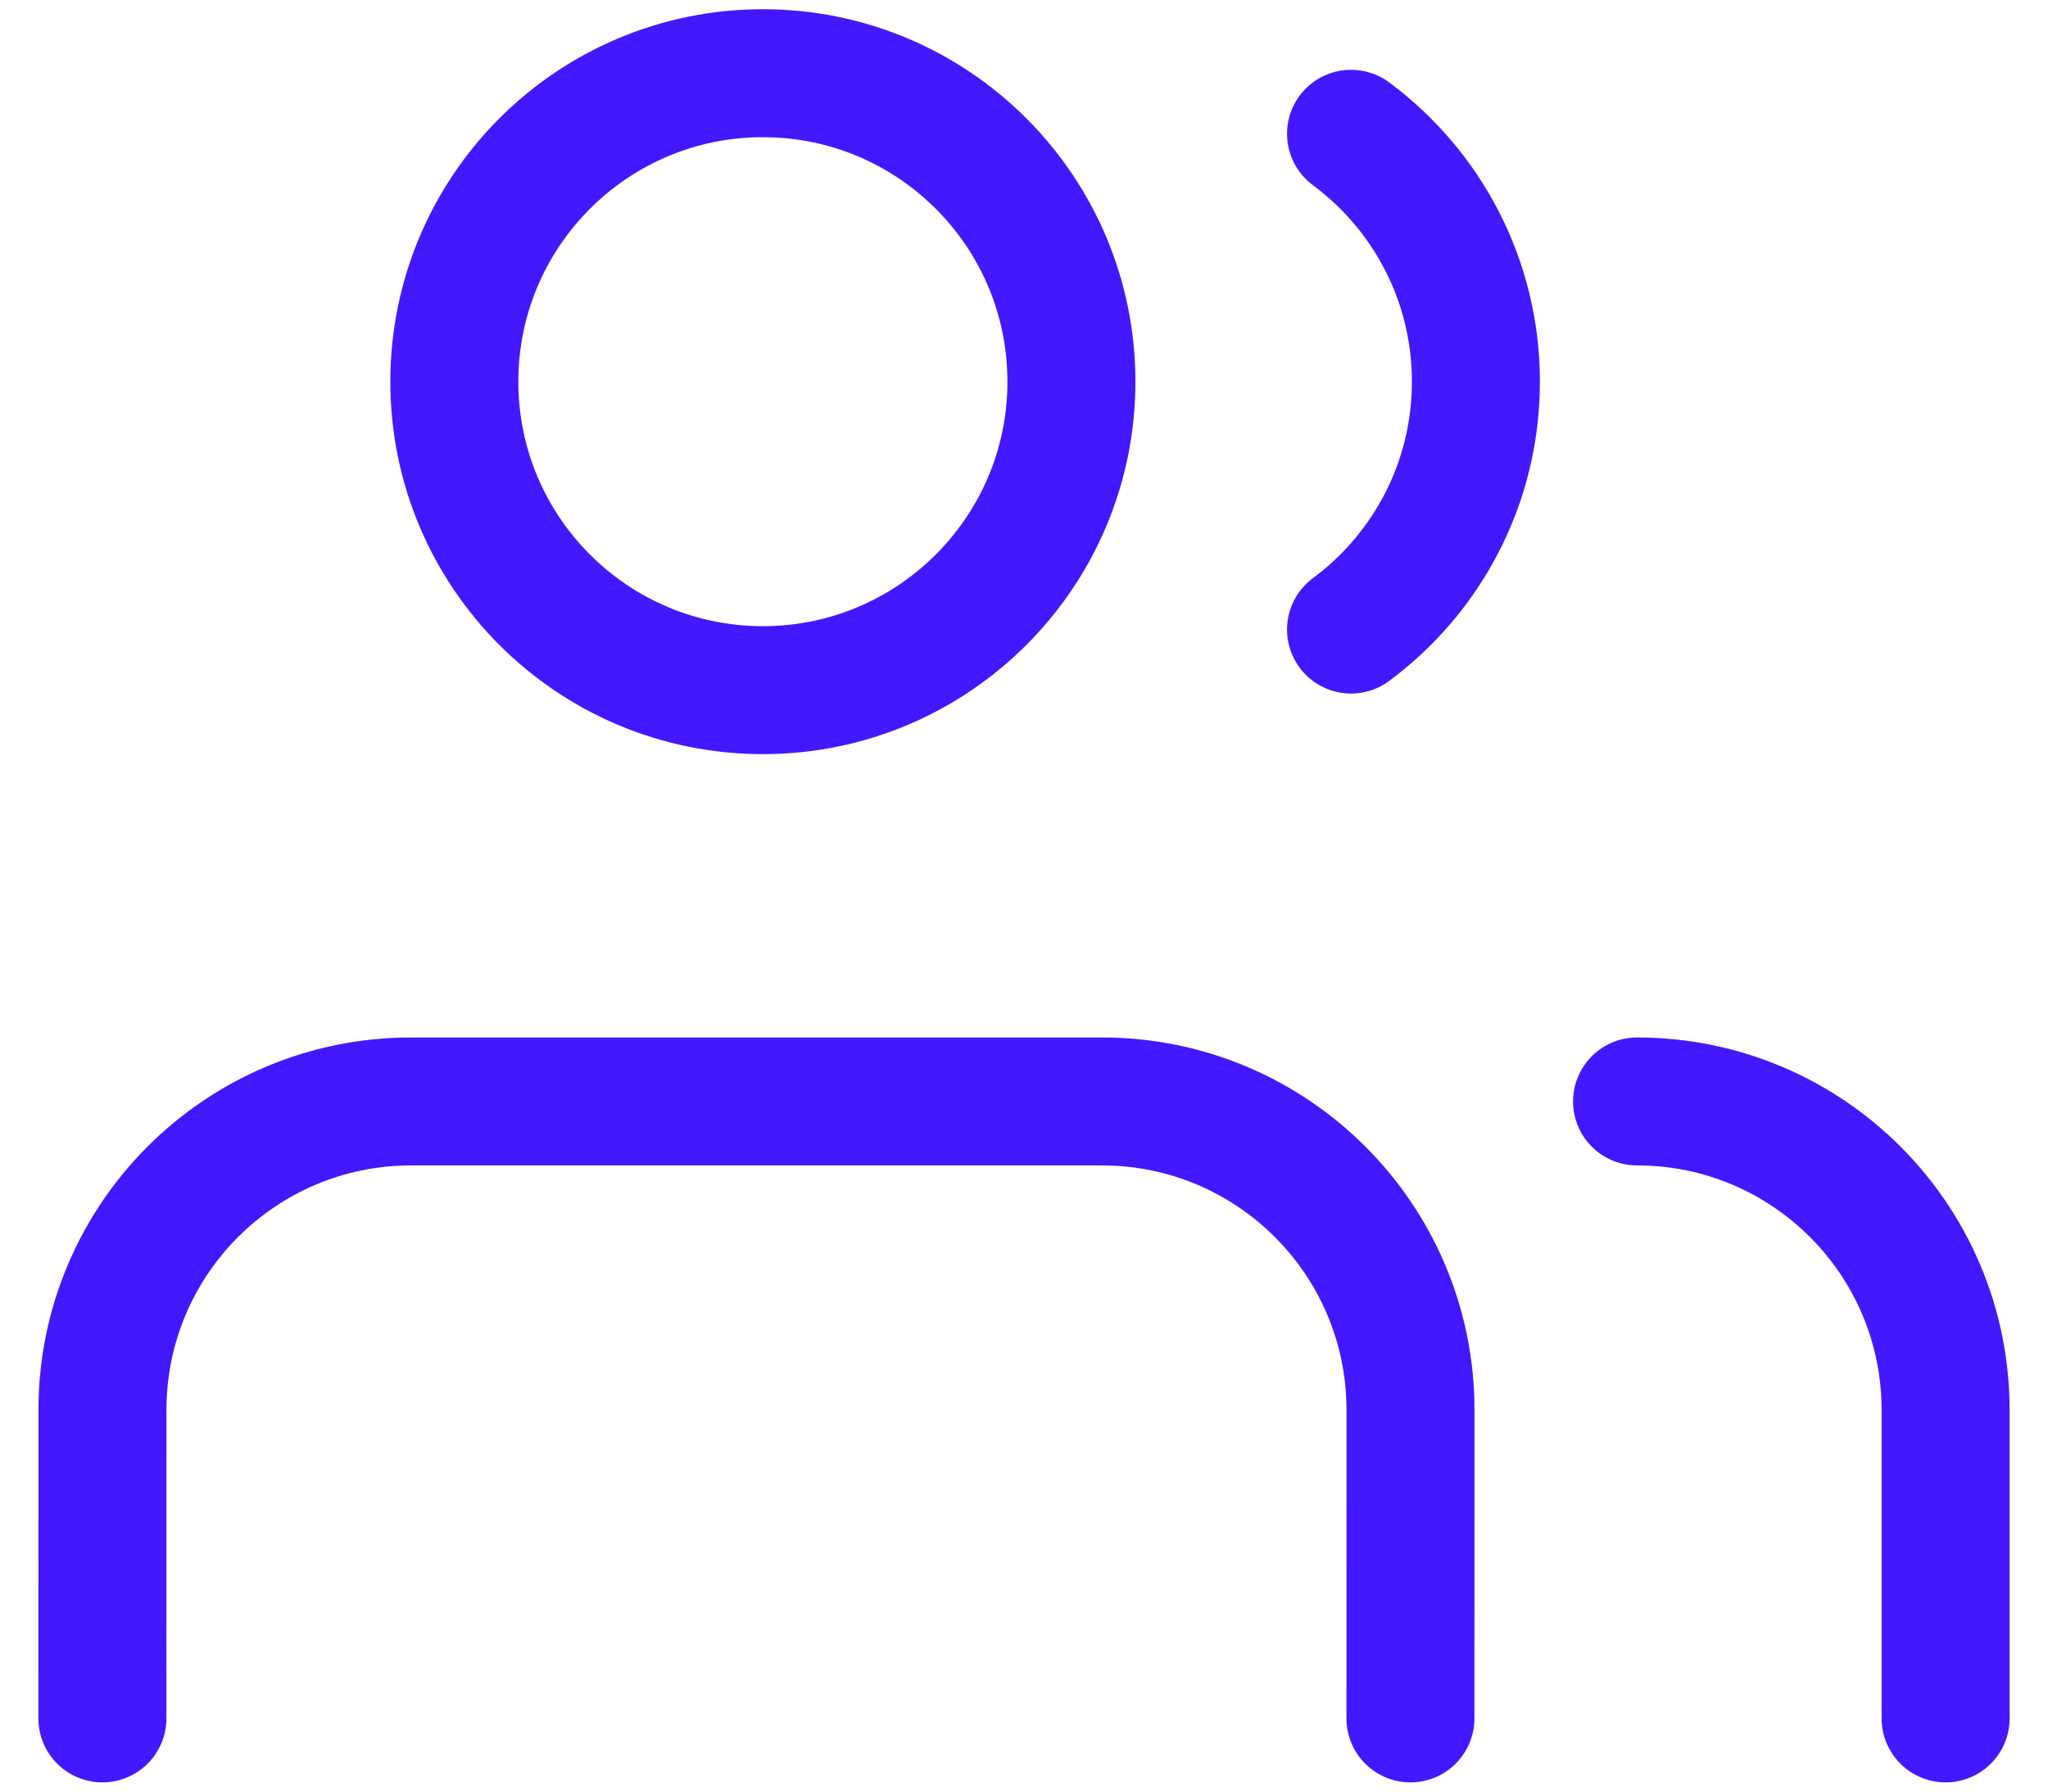 <svg width="32" height="28" viewBox="0 0 32 28" fill="none" xmlns="http://www.w3.org/2000/svg">
<path d="M22.038 26.856L22.039 22.035C22.039 19.373 19.88 17.214 17.218 17.214H6.422C3.759 17.214 1.601 19.372 1.601 22.035L1.6 26.856M30.4 26.856L30.4 22.036C30.4 19.373 28.242 17.214 25.579 17.214M21.11 2.091C22.294 2.969 23.061 4.378 23.061 5.965C23.061 7.553 22.294 8.961 21.11 9.839M16.741 5.965C16.741 8.627 14.582 10.786 11.92 10.786C9.257 10.786 7.099 8.627 7.099 5.965C7.099 3.302 9.257 1.144 11.92 1.144C14.582 1.144 16.741 3.302 16.741 5.965Z" stroke="#4318FF" stroke-width="2" stroke-linecap="round" stroke-linejoin="round"/>
</svg>
